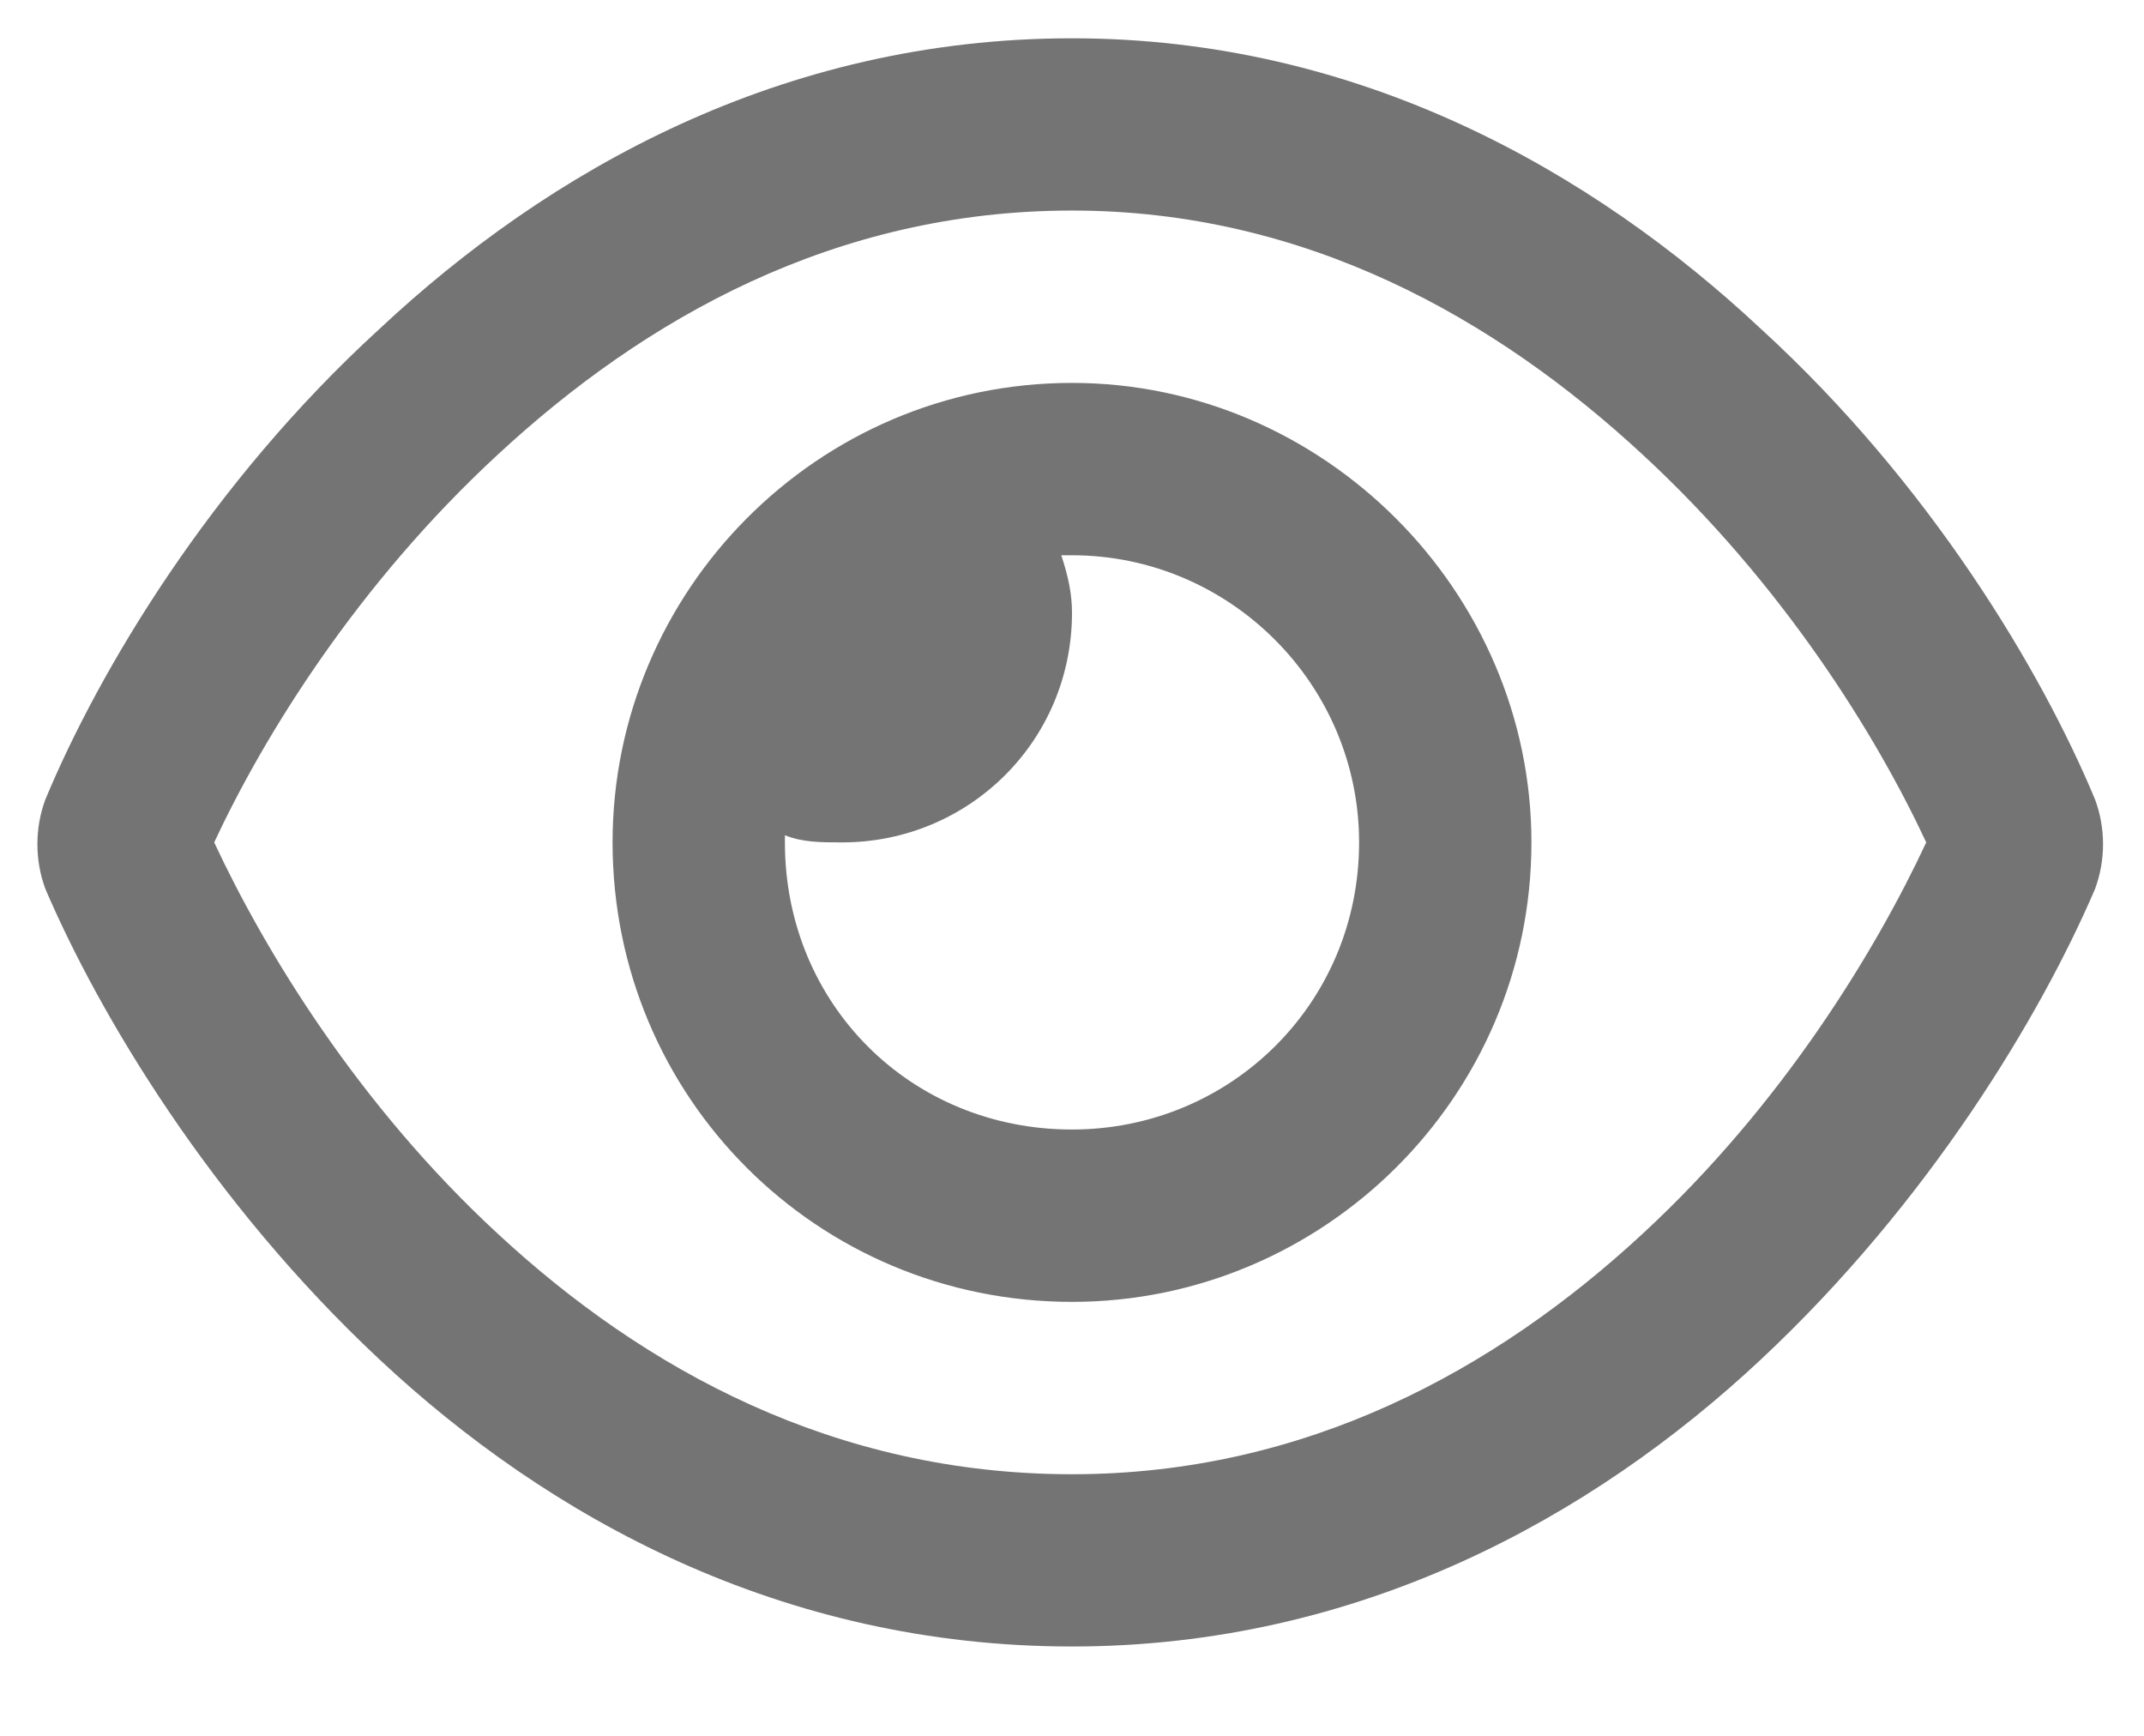 <svg width="21" height="17" viewBox="0 0 21 17" fill="none" xmlns="http://www.w3.org/2000/svg">
<path d="M6 8.25C6 5.789 8.004 3.75 10.5 3.75C12.961 3.75 15 5.789 15 8.25C15 10.746 12.961 12.75 10.5 12.75C8.004 12.75 6 10.746 6 8.25ZM10.5 11.062C12.047 11.062 13.312 9.832 13.312 8.25C13.312 6.703 12.047 5.438 10.5 5.438C10.465 5.438 10.43 5.438 10.395 5.438C10.465 5.648 10.5 5.824 10.5 6C10.5 7.266 9.48 8.25 8.25 8.25C8.039 8.25 7.863 8.25 7.688 8.18C7.688 8.215 7.688 8.25 7.688 8.25C7.688 9.832 8.918 11.062 10.5 11.062ZM3.715 3.223C5.367 1.676 7.652 0.375 10.5 0.375C13.312 0.375 15.598 1.676 17.25 3.223C18.902 4.734 19.992 6.562 20.52 7.828C20.625 8.109 20.625 8.426 20.52 8.707C19.992 9.938 18.902 11.766 17.25 13.312C15.598 14.859 13.312 16.125 10.5 16.125C7.652 16.125 5.367 14.859 3.715 13.312C2.062 11.766 0.973 9.938 0.445 8.707C0.34 8.426 0.34 8.109 0.445 7.828C0.973 6.562 2.062 4.734 3.715 3.223ZM10.5 2.062C8.18 2.062 6.316 3.117 4.875 4.453C3.504 5.719 2.59 7.195 2.098 8.25C2.59 9.305 3.504 10.816 4.875 12.082C6.316 13.418 8.18 14.438 10.5 14.438C12.785 14.438 14.648 13.418 16.09 12.082C17.461 10.816 18.375 9.305 18.867 8.25C18.375 7.195 17.461 5.719 16.09 4.453C14.648 3.117 12.785 2.062 10.5 2.062Z" fill="#747474"/>
</svg>
